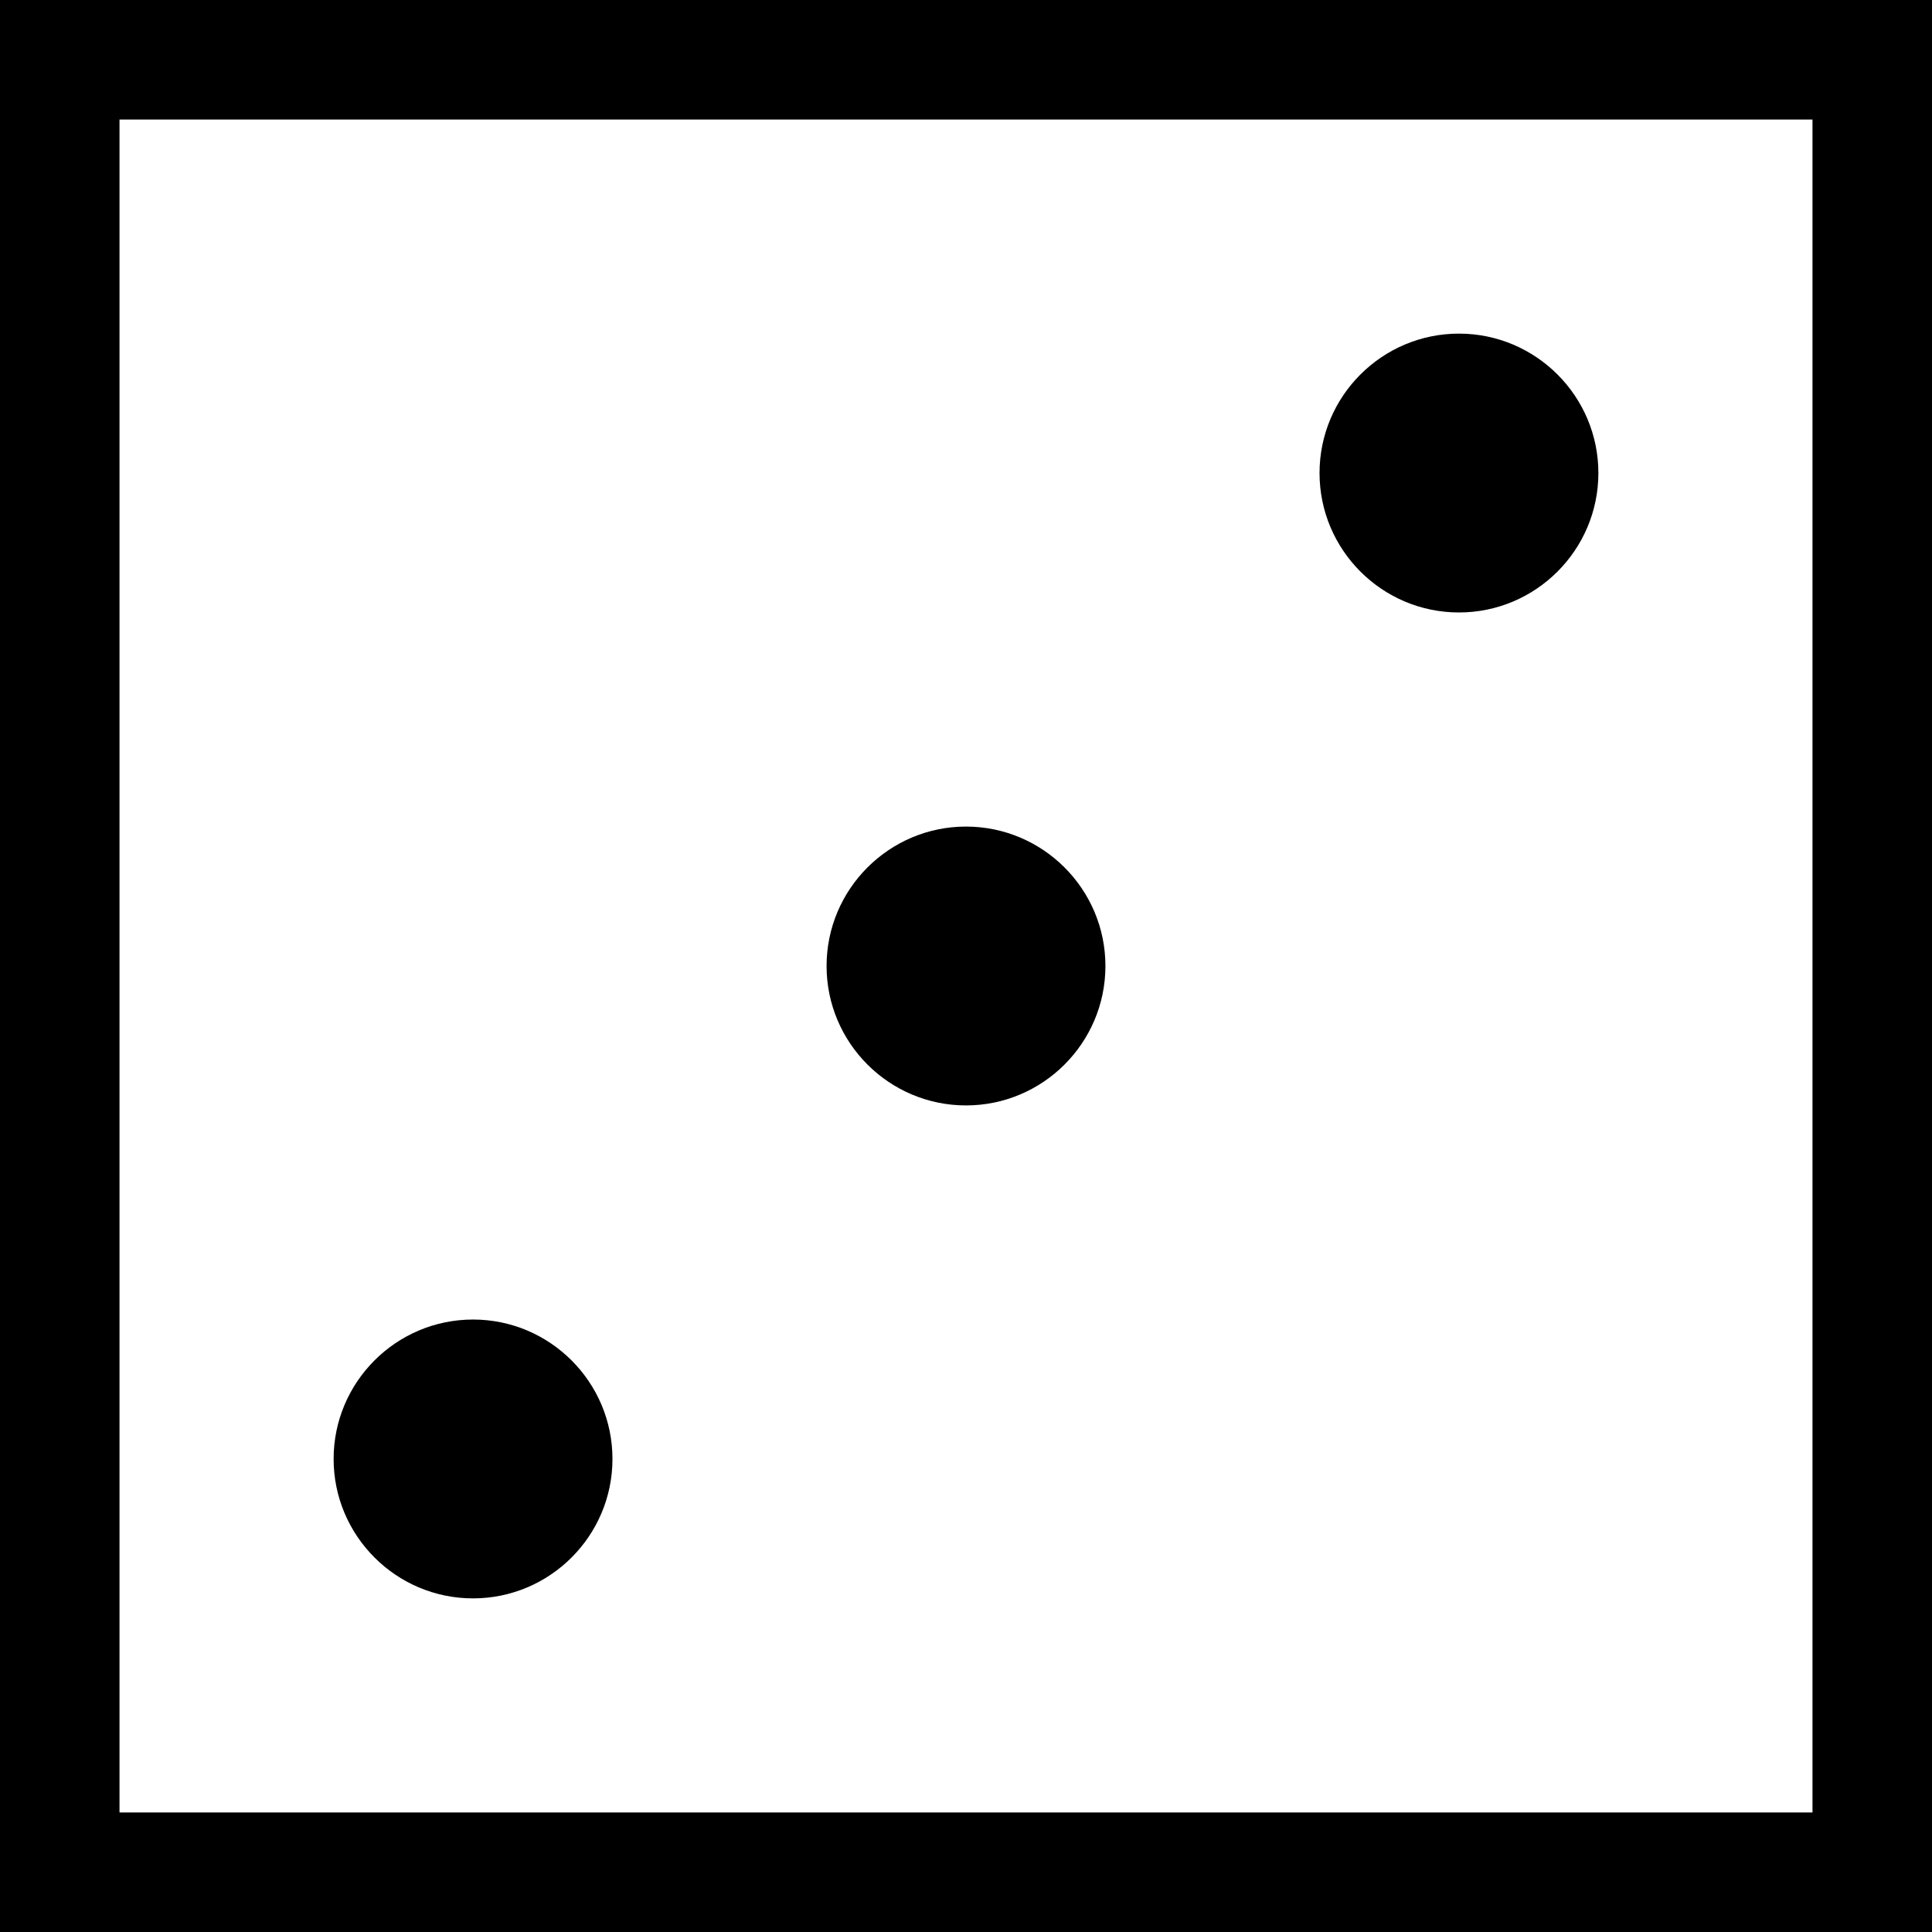 <?xml version="1.0" encoding="iso-8859-1"?>
<!-- Generator: Adobe Illustrator 19.0.0, SVG Export Plug-In . SVG Version: 6.00 Build 0)  -->
<svg version="1.1" id="Layer_1" xmlns="http://www.w3.org/2000/svg" xmlns:xlink="http://www.w3.org/1999/xlink" x="0px" y="0px"
	 viewBox="0 0 485 485" style="enable-background:new 0 0 485 485;" xml:space="preserve">
<g>
	<path d="M0,0v485h485V0H0z M455,455H30V30h425V455z"/>
	<path d="M118.75,401.25c19.299,0,35-15.701,35-35s-15.701-35-35-35s-35,15.701-35,35S99.451,401.25,118.75,401.25z"/>
	<path d="M242.5,277.5c19.299,0,35-15.701,35-35s-15.701-35-35-35c-19.299,0-35,15.701-35,35S223.201,277.5,242.5,277.5z"/>
	<path d="M366.25,153.75c19.299,0,35-15.701,35-35s-15.701-35-35-35s-35,15.701-35,35S346.951,153.75,366.25,153.75z"/>
</g>
<g>
</g>
<g>
</g>
<g>
</g>
<g>
</g>
<g>
</g>
<g>
</g>
<g>
</g>
<g>
</g>
<g>
</g>
<g>
</g>
<g>
</g>
<g>
</g>
<g>
</g>
<g>
</g>
<g>
</g>
</svg>
